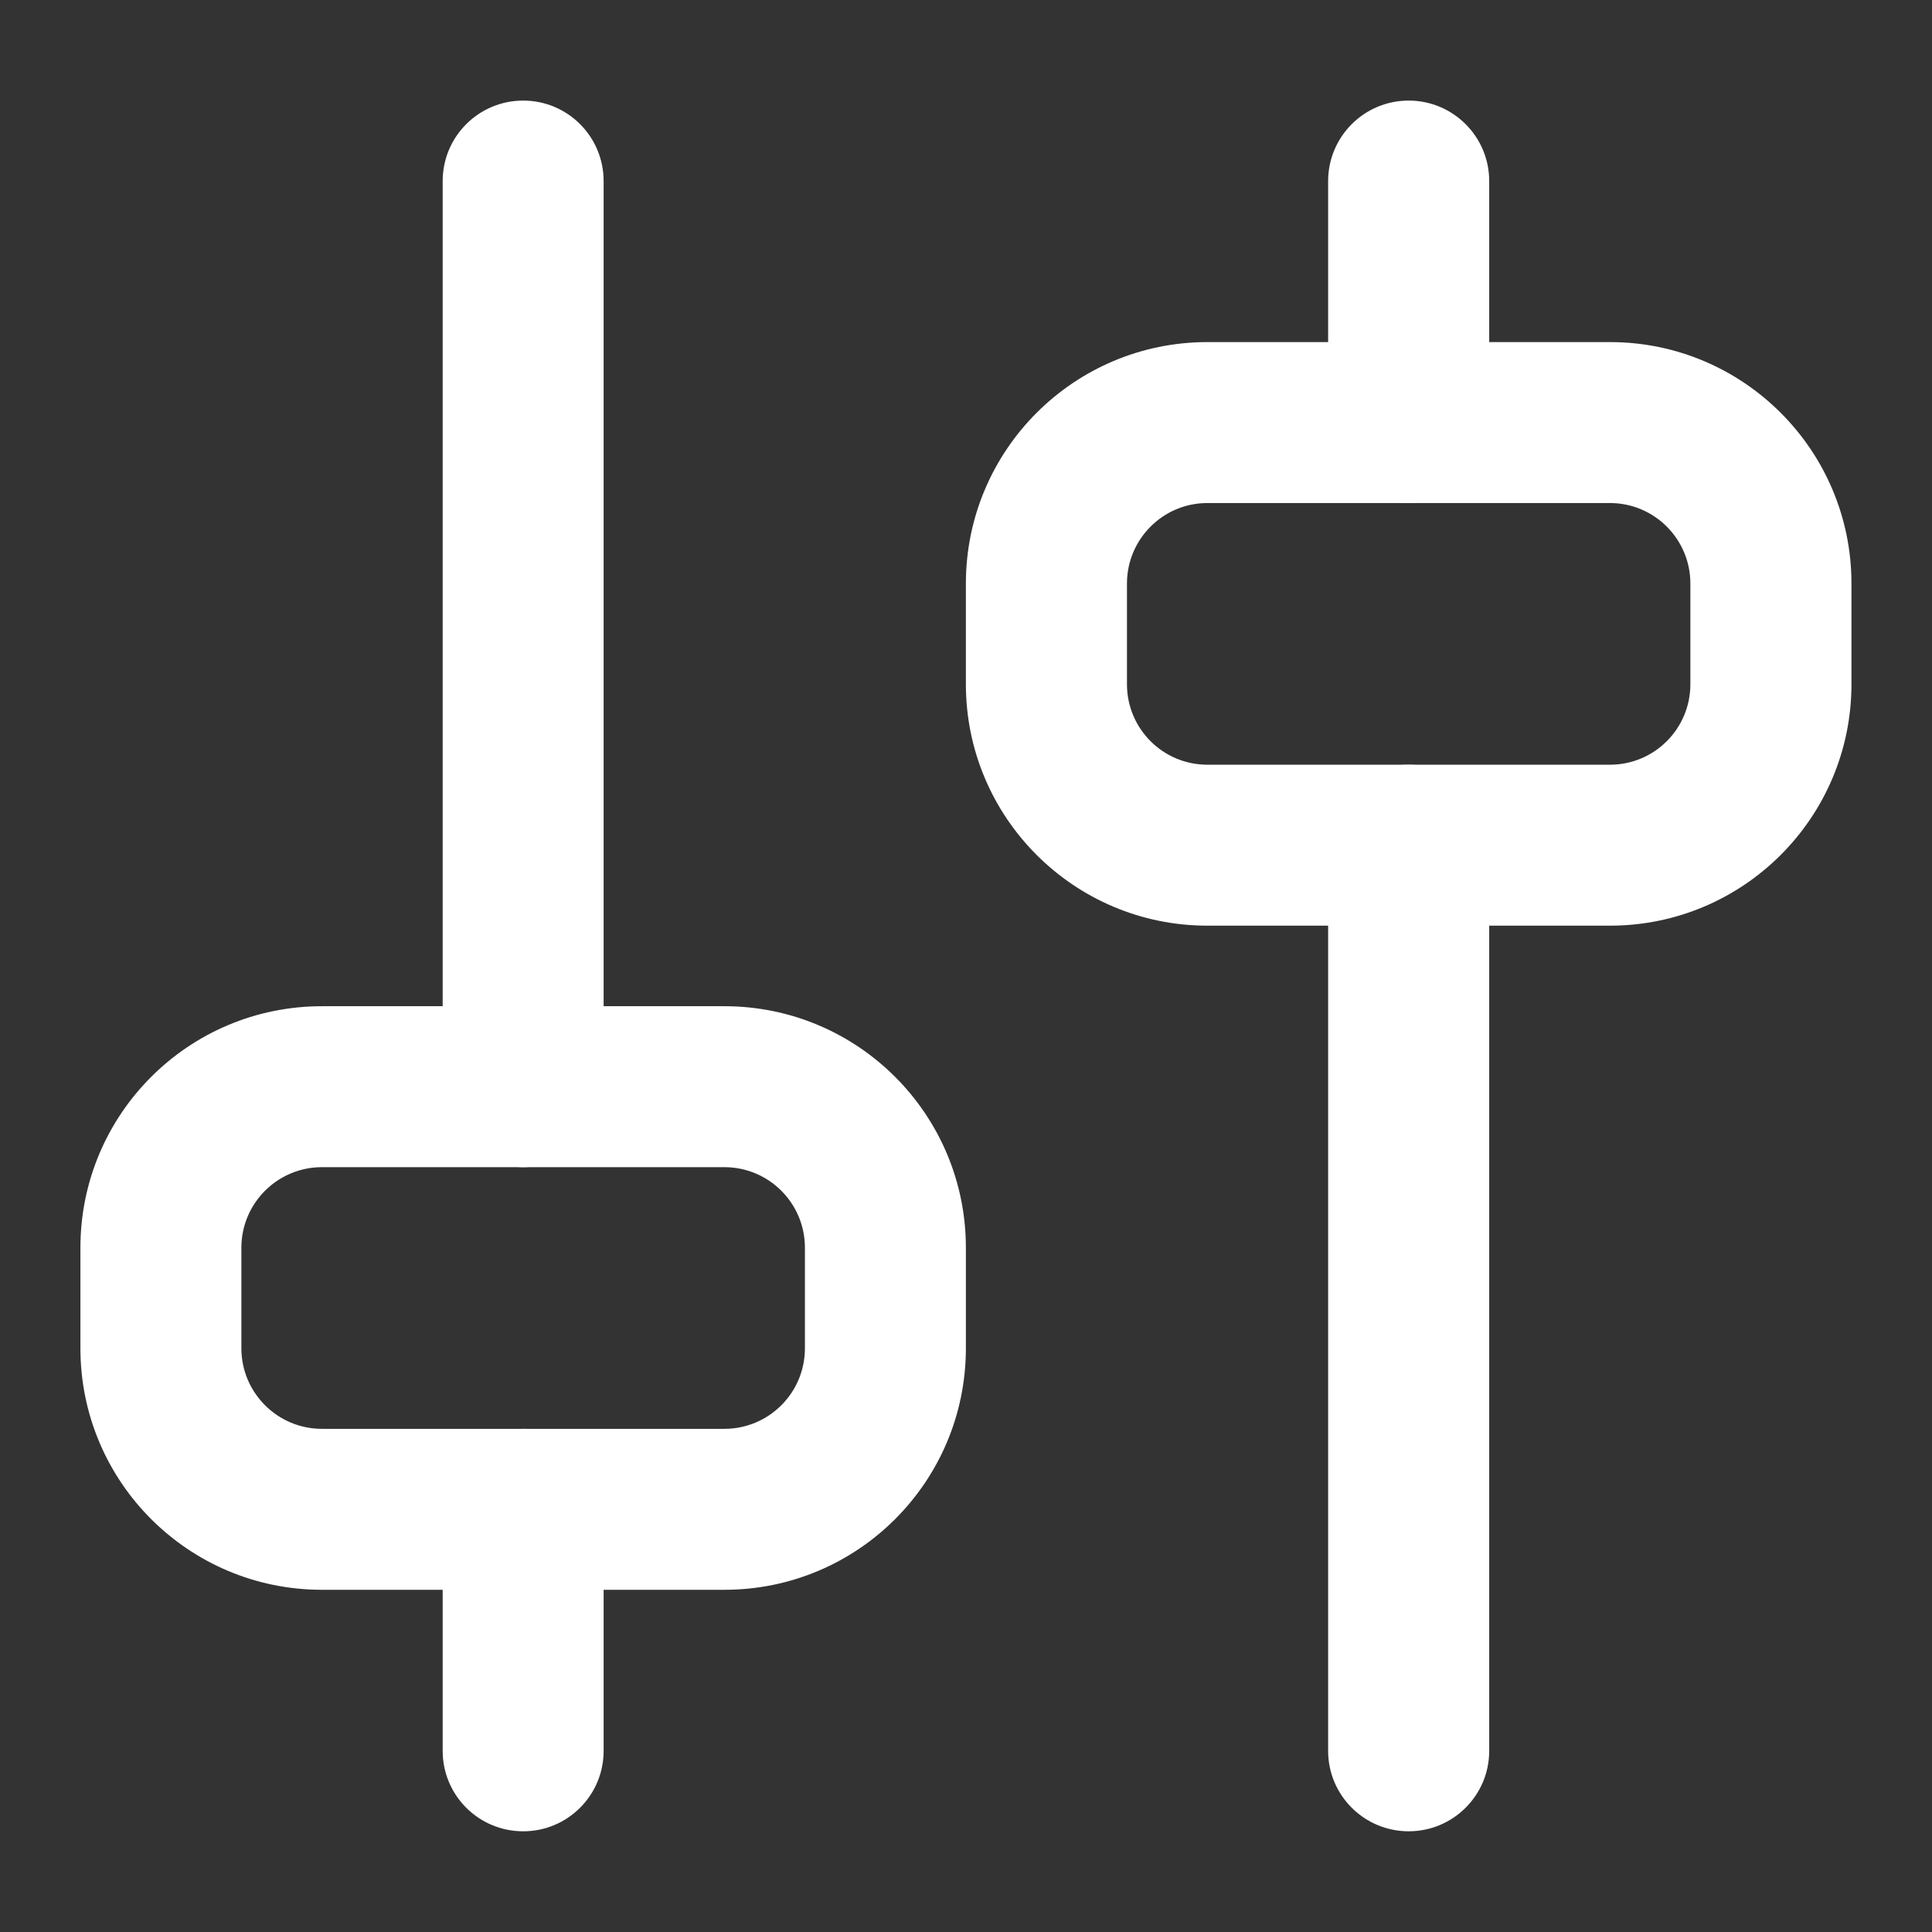 <svg width="16" height="16" viewBox="0 0 16 16" fill="none" xmlns="http://www.w3.org/2000/svg">
<rect x="0" y="0" width="16" height="16" fill="#333333" stroke="none"/>
<g clip-path="url(#clip0_30065_6395)">
<path fill-rule="evenodd" clip-rule="evenodd" d="M11.666 6.333C12.034 6.333 12.333 6.631 12.333 7V14.5C12.333 14.868 12.034 15.166 11.666 15.166C11.298 15.166 10.999 14.868 10.999 14.5L10.999 7C10.999 6.631 11.298 6.333 11.666 6.333Z" fill="white"/>
<path fill-rule="evenodd" clip-rule="evenodd" d="M11.666 0.833C12.034 0.833 12.333 1.131 12.333 1.5V3.5C12.333 3.868 12.034 4.166 11.666 4.166C11.298 4.166 10.999 3.868 10.999 3.5V1.5C10.999 1.131 11.298 0.833 11.666 0.833Z" fill="white"/>
<path fill-rule="evenodd" clip-rule="evenodd" d="M7.999 4.833C7.999 3.728 8.895 2.833 9.999 2.833H13.333C14.437 2.833 15.333 3.728 15.333 4.833V5.666C15.333 6.771 14.437 7.666 13.333 7.666H9.999C8.895 7.666 7.999 6.771 7.999 5.666V4.833ZM9.999 4.166C9.631 4.166 9.333 4.465 9.333 4.833V5.666C9.333 6.035 9.631 6.333 9.999 6.333H13.333C13.701 6.333 13.999 6.035 13.999 5.666V4.833C13.999 4.465 13.701 4.166 13.333 4.166H9.999Z" fill="white"/>
<path fill-rule="evenodd" clip-rule="evenodd" d="M4.333 11.833C4.701 11.833 4.999 12.132 4.999 12.5V14.5C4.999 14.868 4.701 15.166 4.333 15.166C3.964 15.166 3.666 14.868 3.666 14.5V12.5C3.666 12.132 3.964 11.833 4.333 11.833Z" fill="white"/>
<path fill-rule="evenodd" clip-rule="evenodd" d="M4.333 0.833C4.701 0.833 4.999 1.131 4.999 1.5V9C4.999 9.368 4.701 9.666 4.333 9.666C3.964 9.666 3.666 9.368 3.666 9V1.5C3.666 1.131 3.964 0.833 4.333 0.833Z" fill="white"/>
<path fill-rule="evenodd" clip-rule="evenodd" d="M0.666 10.333C0.666 9.228 1.561 8.333 2.666 8.333H5.999C7.104 8.333 7.999 9.228 7.999 10.333V11.166C7.999 12.271 7.104 13.166 5.999 13.166H2.666C1.561 13.166 0.666 12.271 0.666 11.166V10.333ZM2.666 9.666C2.298 9.666 1.999 9.965 1.999 10.333V11.166C1.999 11.534 2.298 11.833 2.666 11.833H5.999C6.368 11.833 6.666 11.534 6.666 11.166V10.333C6.666 9.965 6.368 9.666 5.999 9.666H2.666Z" fill="white"/>
</g>
<defs>
<clipPath id="clip0_30065_6395">
<rect width="16" height="16" fill="white"/>
</clipPath>
</defs>
</svg>
